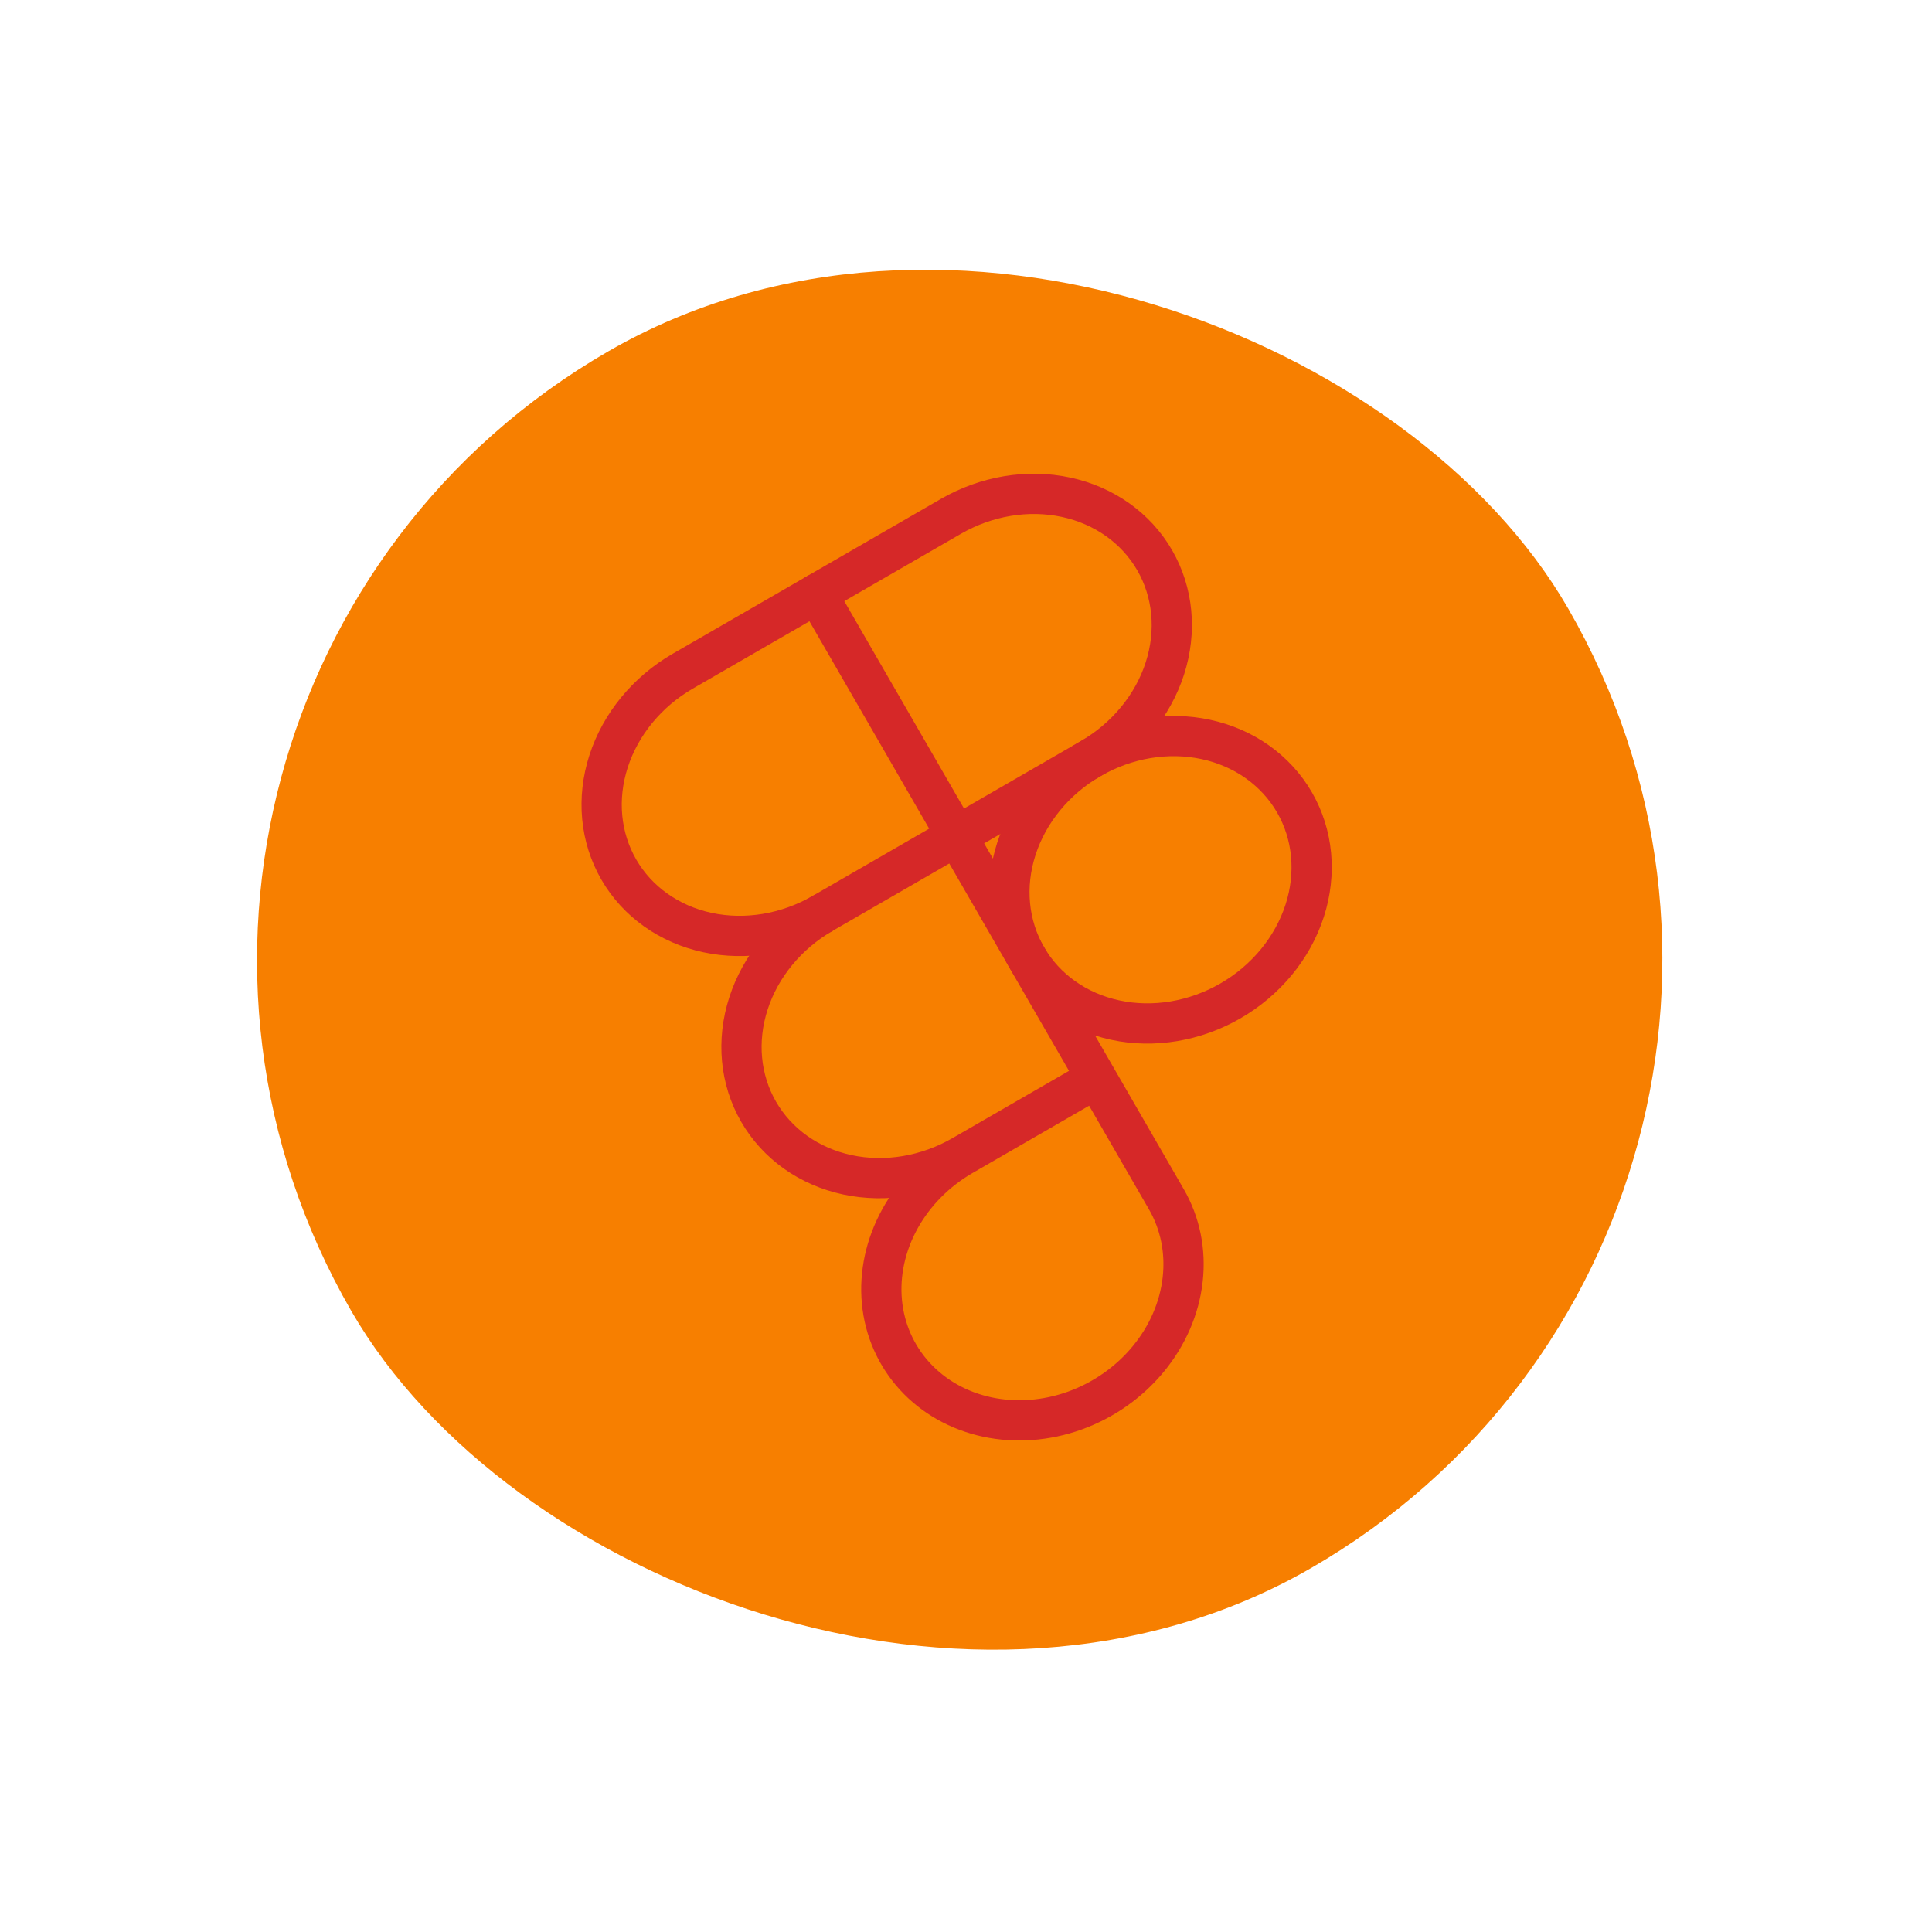 <svg width="88" height="88" viewBox="0 0 88 88" fill="none" xmlns="http://www.w3.org/2000/svg">
<g id="tabler:brand-figma">
<rect y="32" width="64" height="64" rx="32" transform="rotate(-30 0 32)" fill="#F77F00"/>
<g id="Group">
<path id="Vector" d="M46.759 43.595C47.603 45.058 49.056 46.09 50.798 46.464C52.539 46.838 54.427 46.523 56.045 45.589C57.664 44.654 58.88 43.177 59.427 41.482C59.974 39.786 59.807 38.012 58.963 36.549C58.118 35.086 56.665 34.054 54.923 33.68C53.182 33.306 51.294 33.621 49.676 34.556C48.057 35.49 46.841 36.967 46.294 38.663C45.747 40.358 45.914 42.132 46.759 43.595Z" stroke="#D62828" stroke-width="1.833" stroke-linecap="round" stroke-linejoin="round"/>
<path id="Vector_2" d="M28.185 39.608C27.34 38.145 27.173 36.371 27.72 34.676C28.267 32.981 29.484 31.503 31.102 30.569L43.306 23.523C44.924 22.589 46.812 22.274 48.554 22.648C50.295 23.021 51.748 24.053 52.593 25.516C53.438 26.979 53.605 28.754 53.058 30.449C52.511 32.144 51.294 33.621 49.676 34.556L37.472 41.602C35.853 42.536 33.966 42.851 32.224 42.477C30.483 42.103 29.03 41.071 28.185 39.608Z" stroke="#D62828" stroke-width="1.833" stroke-linecap="round" stroke-linejoin="round"/>
<path id="Vector_3" d="M37.472 41.602C35.853 42.536 34.637 44.013 34.09 45.709C33.543 47.404 33.71 49.178 34.555 50.641C35.399 52.104 36.852 53.136 38.594 53.51C40.336 53.884 42.223 53.569 43.842 52.634M43.842 52.634L49.944 49.111M43.842 52.634C42.635 53.331 41.642 54.336 40.988 55.521C40.335 56.707 40.05 58.02 40.17 59.295C40.29 60.569 40.81 61.748 41.663 62.682C42.516 63.616 43.665 64.264 44.964 64.543C46.263 64.821 47.653 64.719 48.96 64.249C50.266 63.778 51.43 62.96 52.304 61.899C53.178 60.838 53.723 59.581 53.869 58.286C54.016 56.992 53.758 55.719 53.128 54.628L37.204 27.046" stroke="#D62828" stroke-width="1.833" stroke-linecap="round" stroke-linejoin="round"/>
</g>
</g>
</svg>
